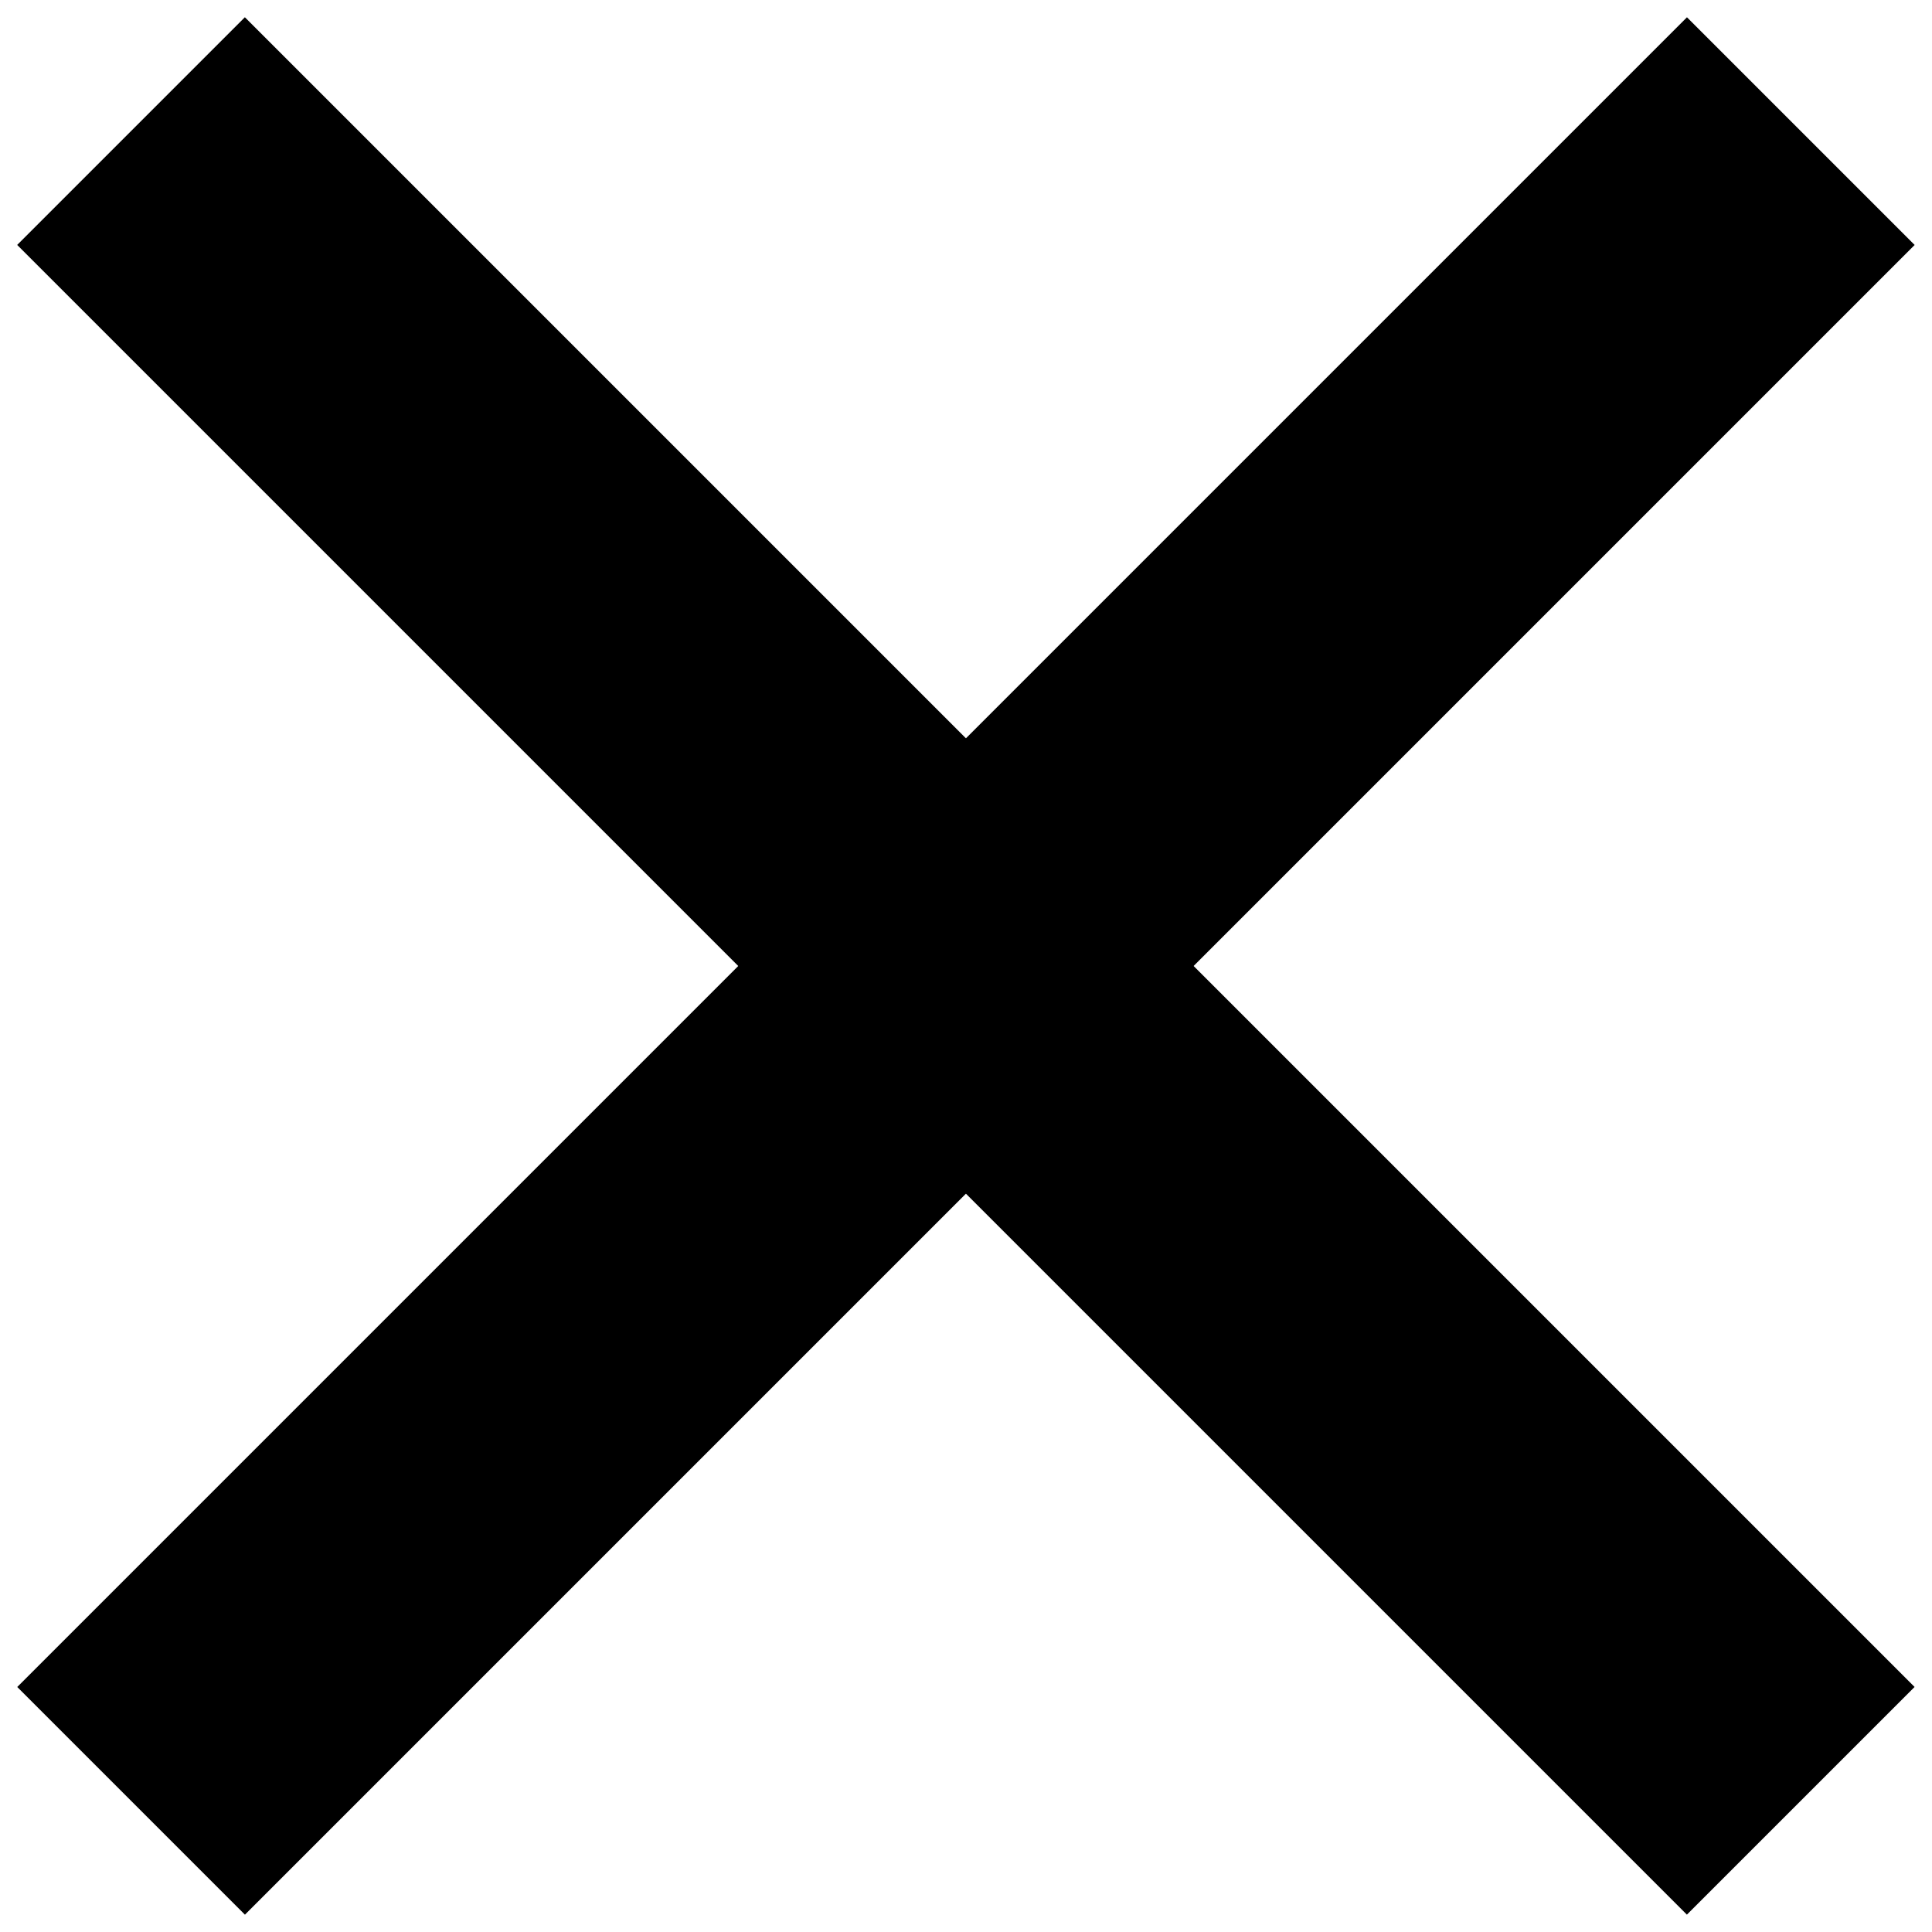 <svg width="18" height="18" viewBox="0 0 18 18" fill="none" xmlns="http://www.w3.org/2000/svg">
<rect x="0.16" y="2.282" width="3" height="22" transform="rotate(-45 0.16 2.282)" fill="black"/>
<rect x="15.717" y="0.161" width="3" height="22" transform="rotate(45 15.717 0.161)" fill="black"/>
</svg>
